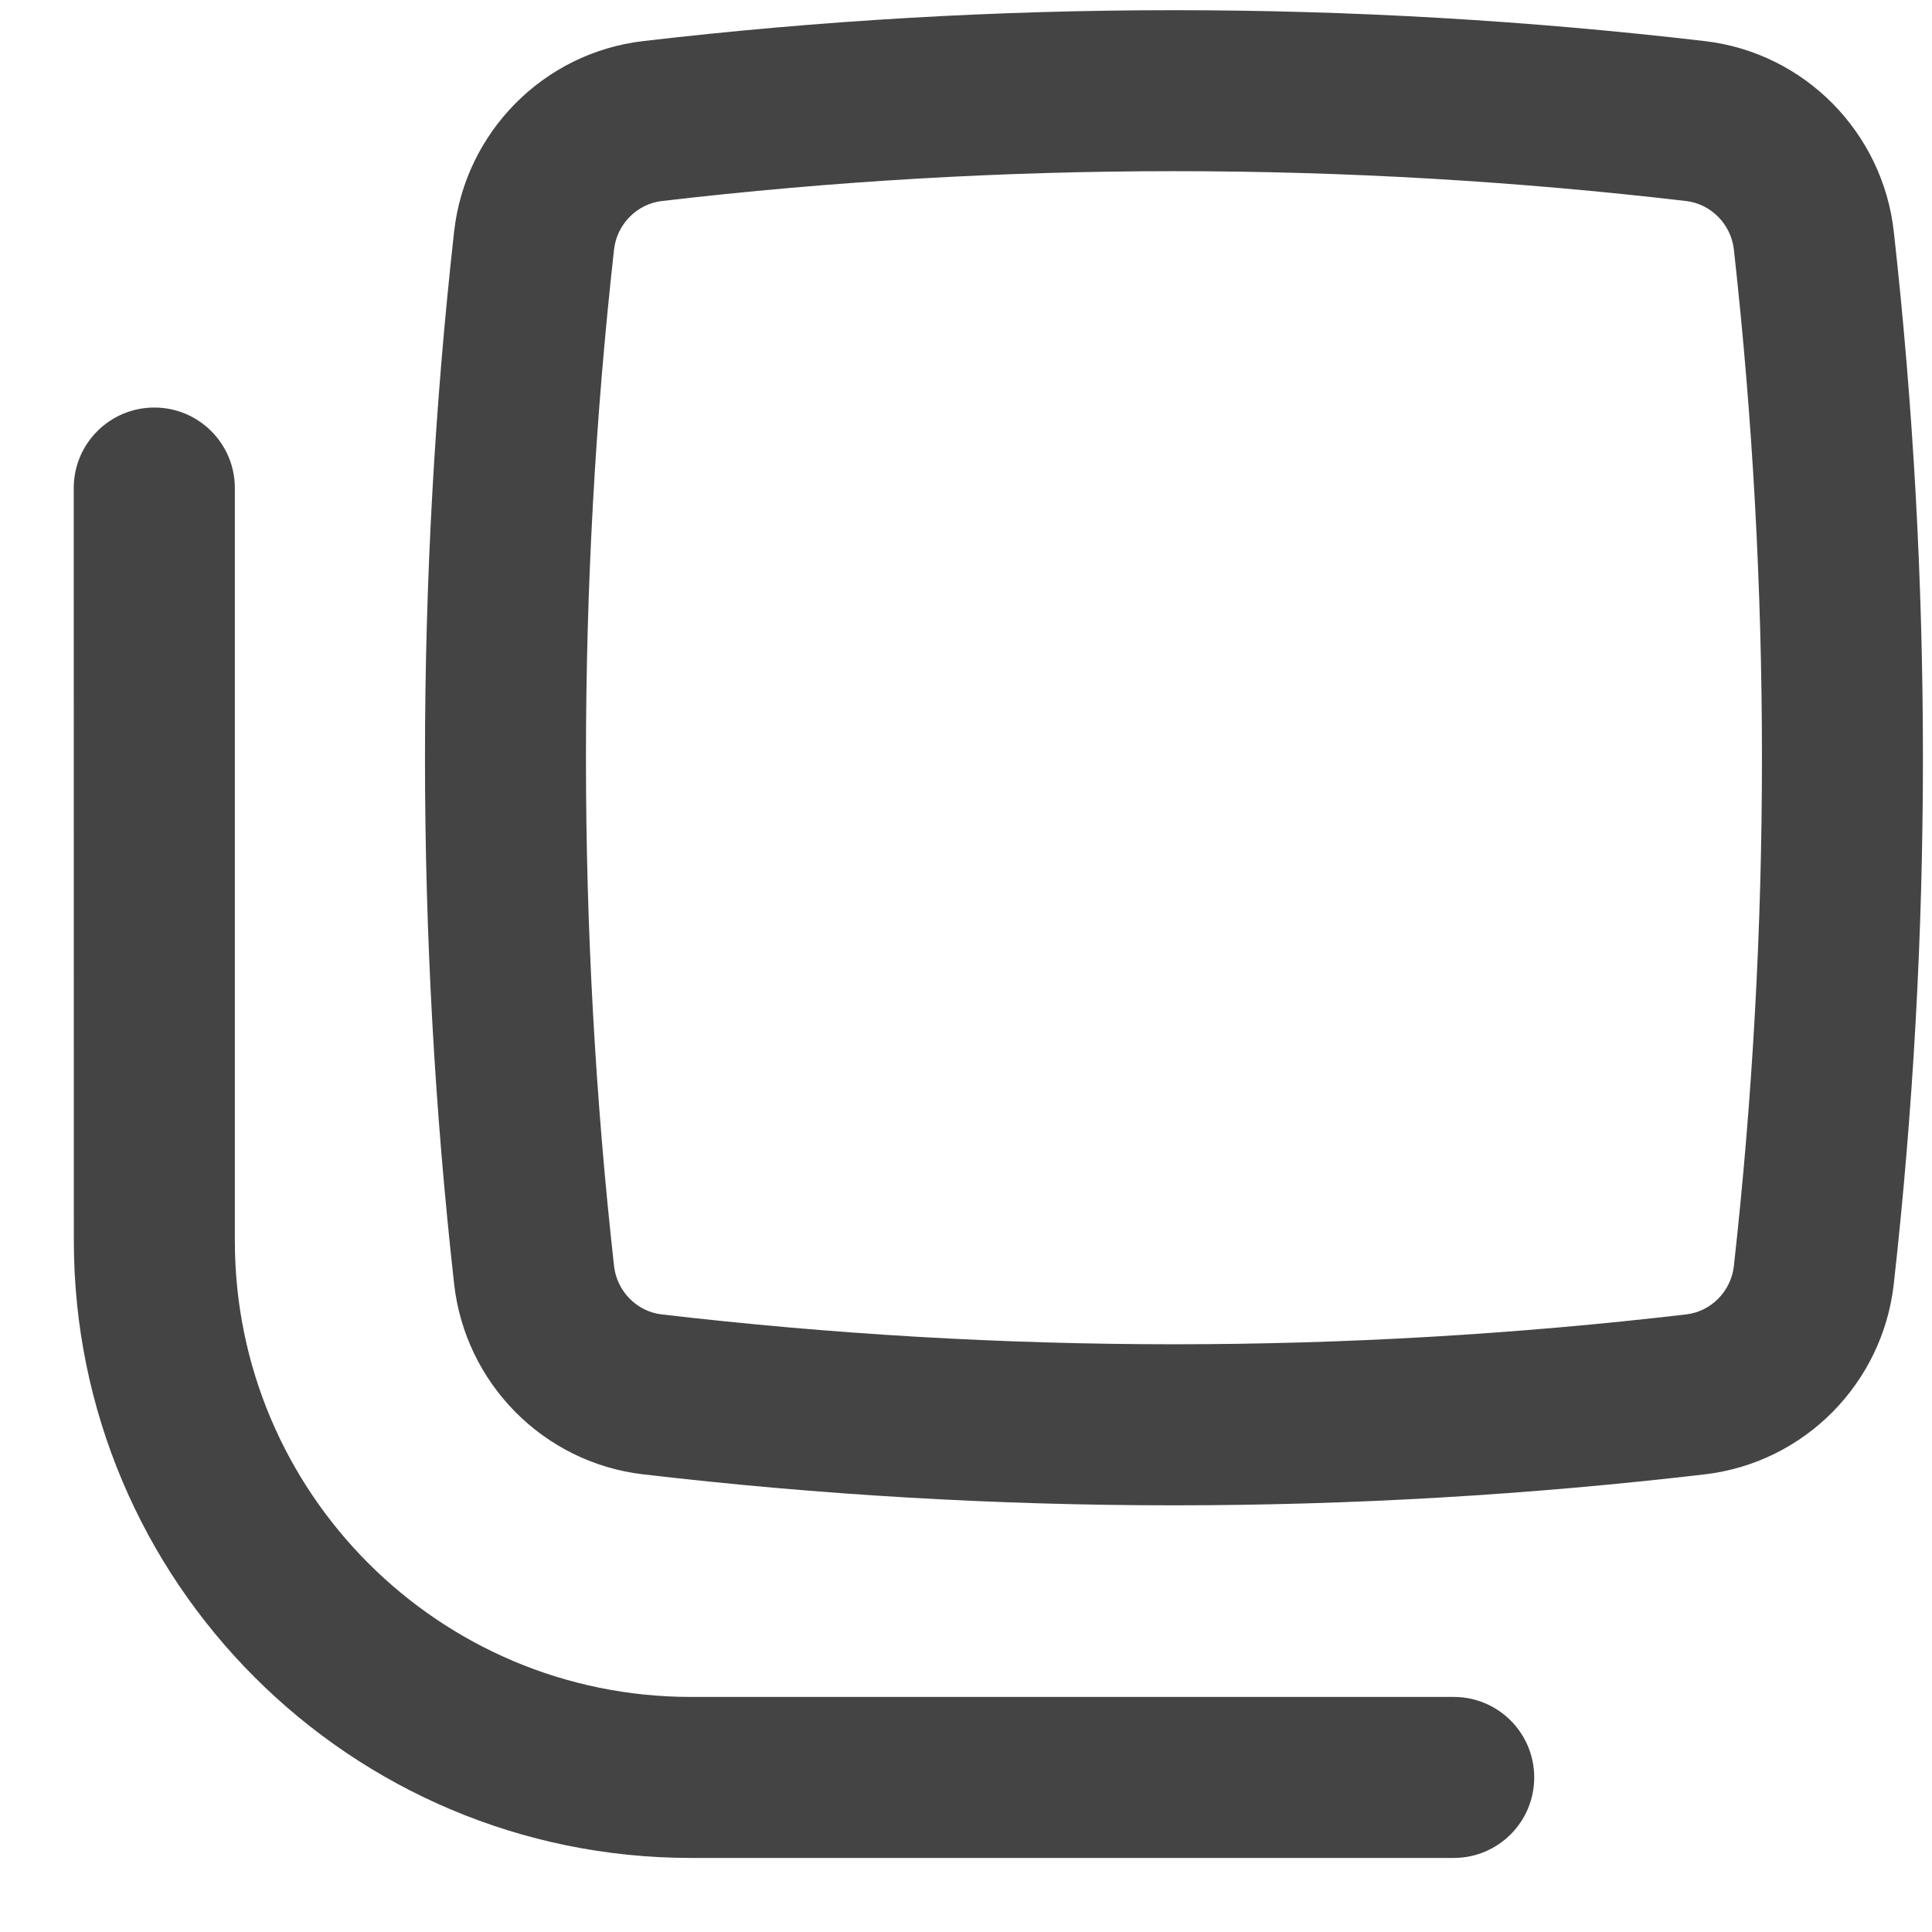 <svg width="18" height="18" viewBox="0 0 18 18" fill="none" xmlns="http://www.w3.org/2000/svg">
<path d="M0.688 11.56C0.688 14.736 3.262 17.31 6.438 17.31L13.544 17.31C13.959 17.31 14.294 16.974 14.294 16.56C14.294 16.146 13.959 15.81 13.544 15.81L6.438 15.81C4.09 15.81 2.188 13.907 2.188 11.56L2.188 4.547C2.188 4.133 1.852 3.797 1.438 3.797C1.023 3.797 0.687 4.133 0.687 4.547L0.688 11.56Z" fill="#444444"/>
<path fill-rule="evenodd" clip-rule="evenodd" d="M4.231 2.157C3.869 5.398 3.869 8.721 4.231 11.962C4.334 12.886 5.061 13.627 5.991 13.736C9.277 14.121 12.598 14.121 15.884 13.736C16.814 13.627 17.541 12.886 17.644 11.962C18.006 8.721 18.006 5.398 17.644 2.157C17.541 1.234 16.814 0.492 15.884 0.383C12.598 -0.001 9.277 -0.001 5.991 0.383C5.061 0.492 4.334 1.234 4.231 2.157ZM5.721 11.796C5.372 8.665 5.372 5.454 5.721 2.324C5.748 2.087 5.936 1.9 6.165 1.873C9.336 1.502 12.539 1.502 15.71 1.873C15.939 1.9 16.127 2.087 16.154 2.324C16.503 5.454 16.503 8.665 16.154 11.796C16.127 12.033 15.939 12.22 15.71 12.246C12.539 12.617 9.336 12.617 6.165 12.246C5.936 12.22 5.748 12.033 5.721 11.796Z" fill="#444444"/>
</svg>
